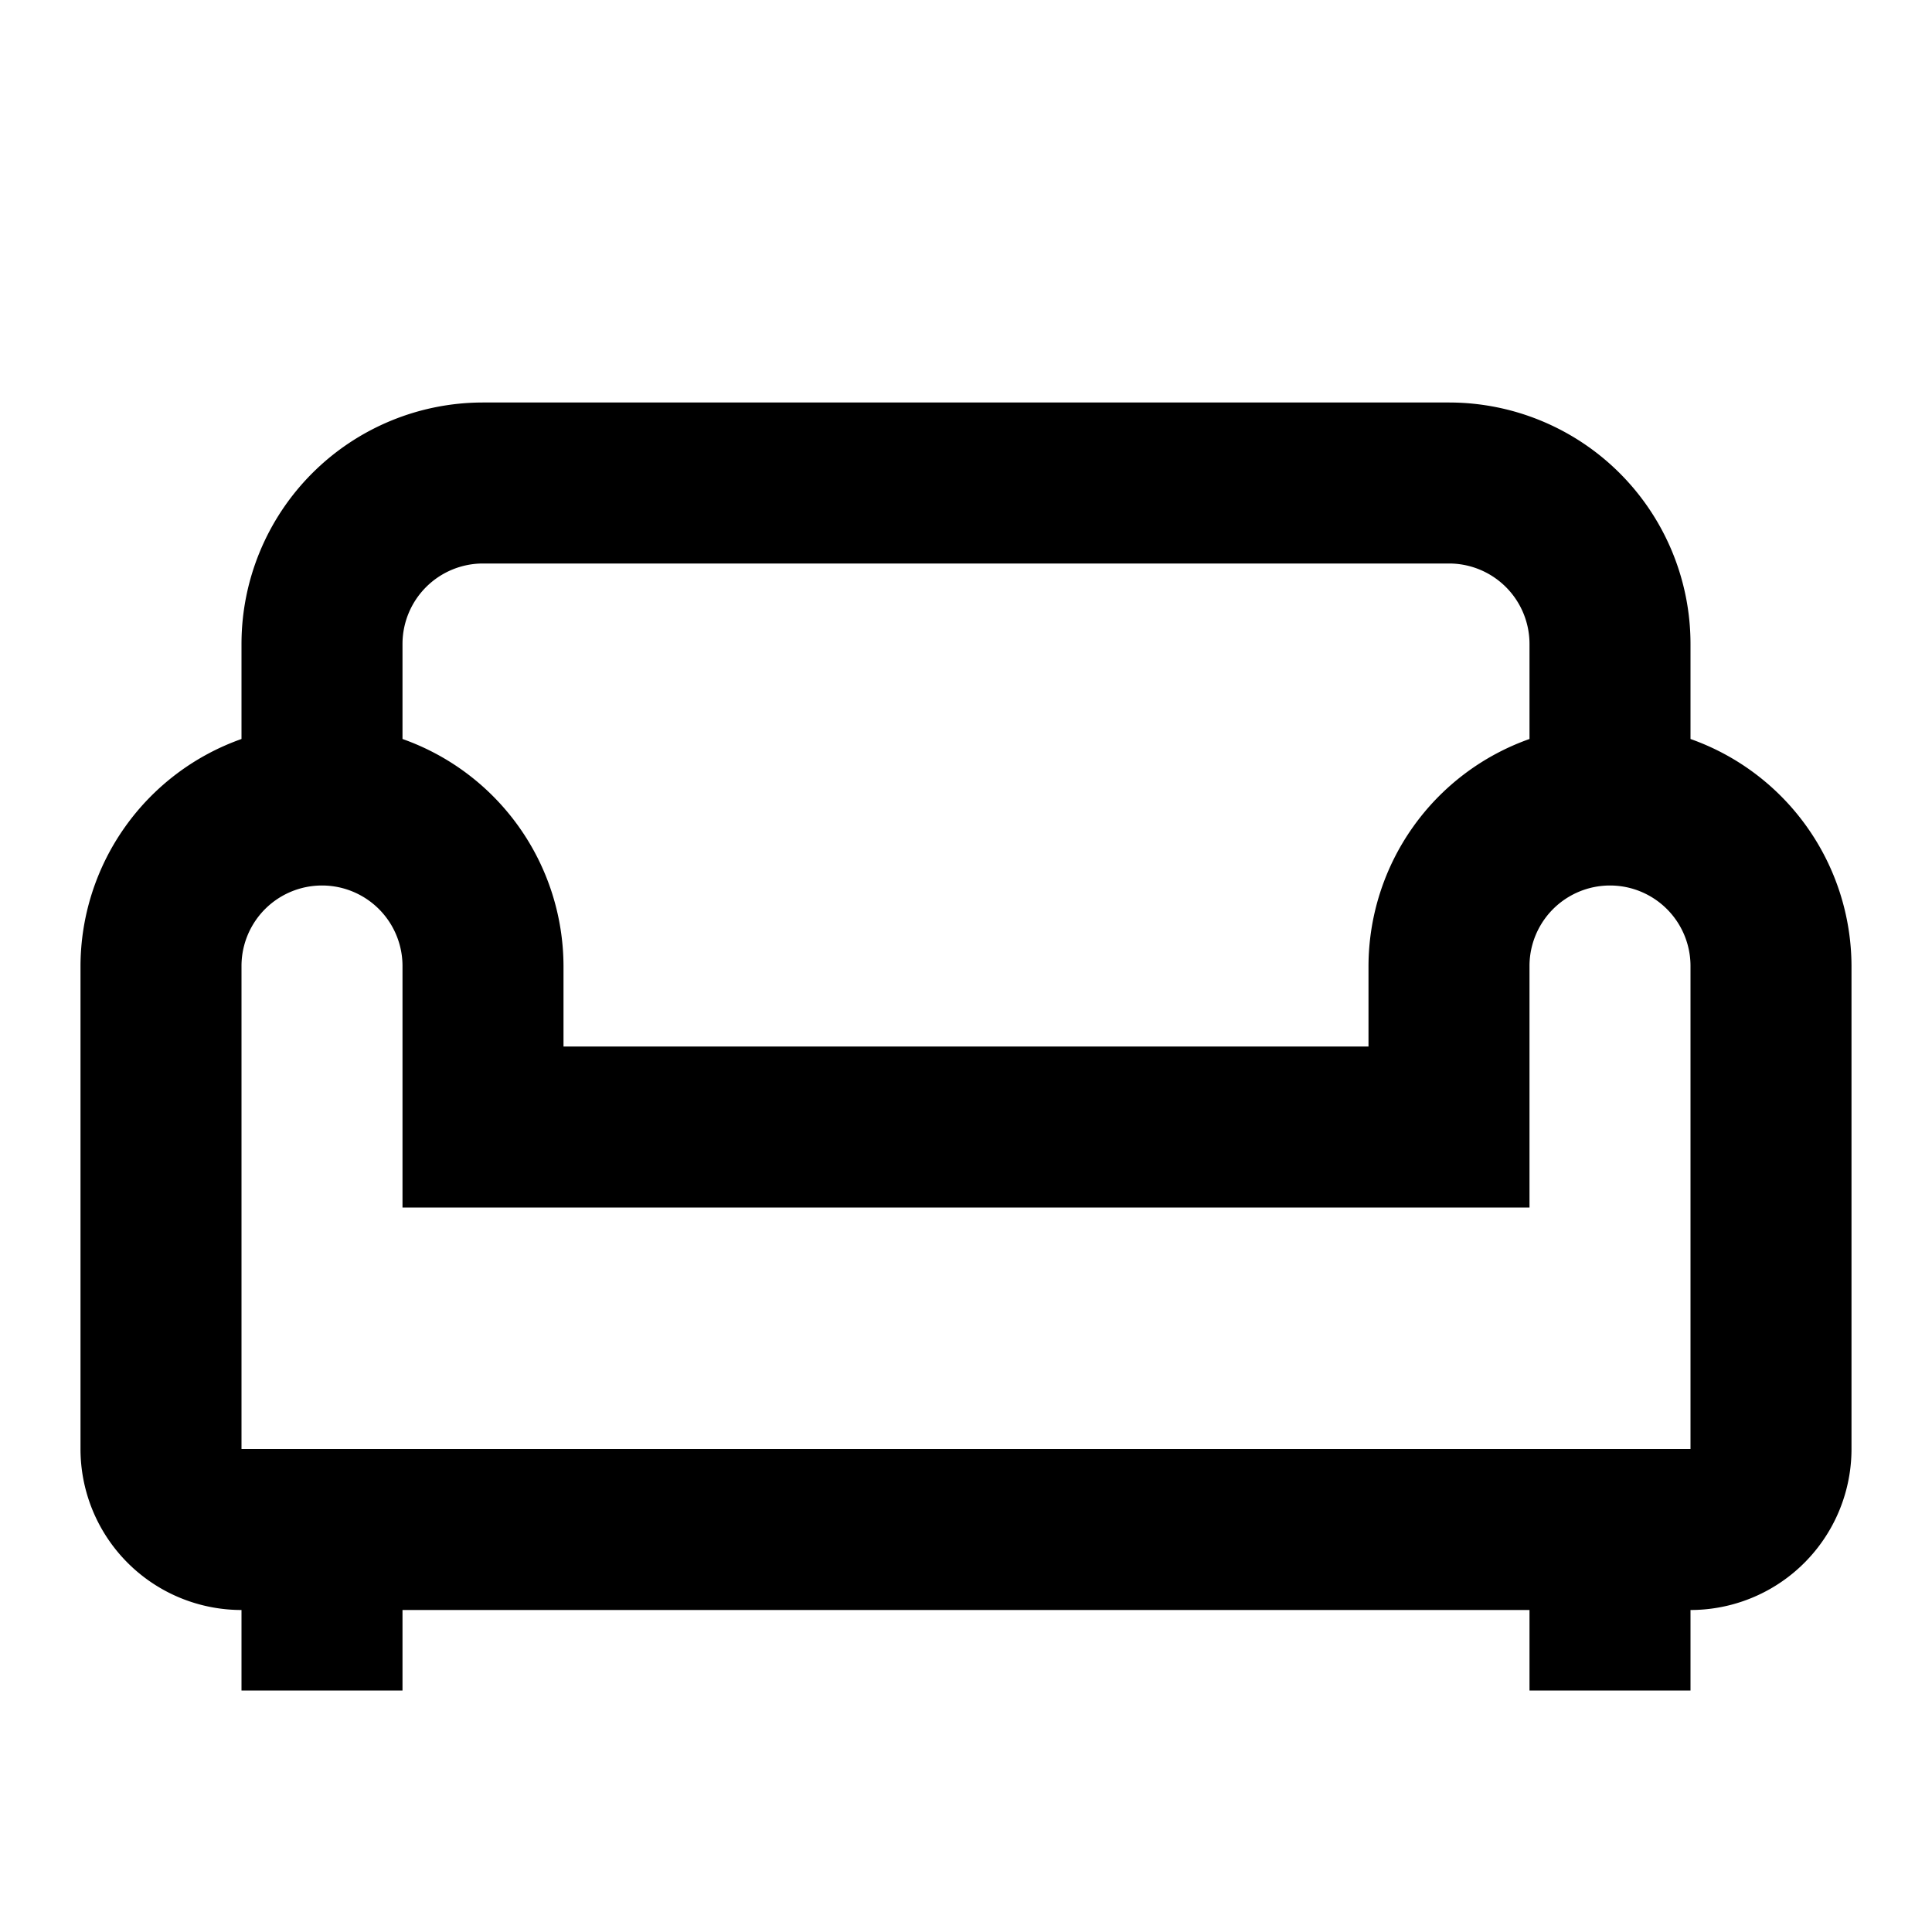 <svg id="Layer_1" data-name="Layer 1" xmlns="http://www.w3.org/2000/svg" viewBox="0 0 24 24"><defs><style>.cls-1{fill:none;}</style></defs><title>iconoteka_sofa__weekend_b_s</title><rect class="cls-1" width="24" height="24"/><path d="M21,9.18V8a3,3,0,0,0-3-3H6A3,3,0,0,0,3,8V9.18A3,3,0,0,0,1,12v6a2,2,0,0,0,2,2v1H5V20H19v1h2V20a2,2,0,0,0,2-2V12A3,3,0,0,0,21,9.18ZM6,7H18a1,1,0,0,1,1,1V9.18A3,3,0,0,0,17,12v1H7V12A3,3,0,0,0,5,9.18V8A1,1,0,0,1,6,7ZM3,18V12a1,1,0,0,1,2,0v3H19V12a1,1,0,0,1,2,0v6Z"/></svg>